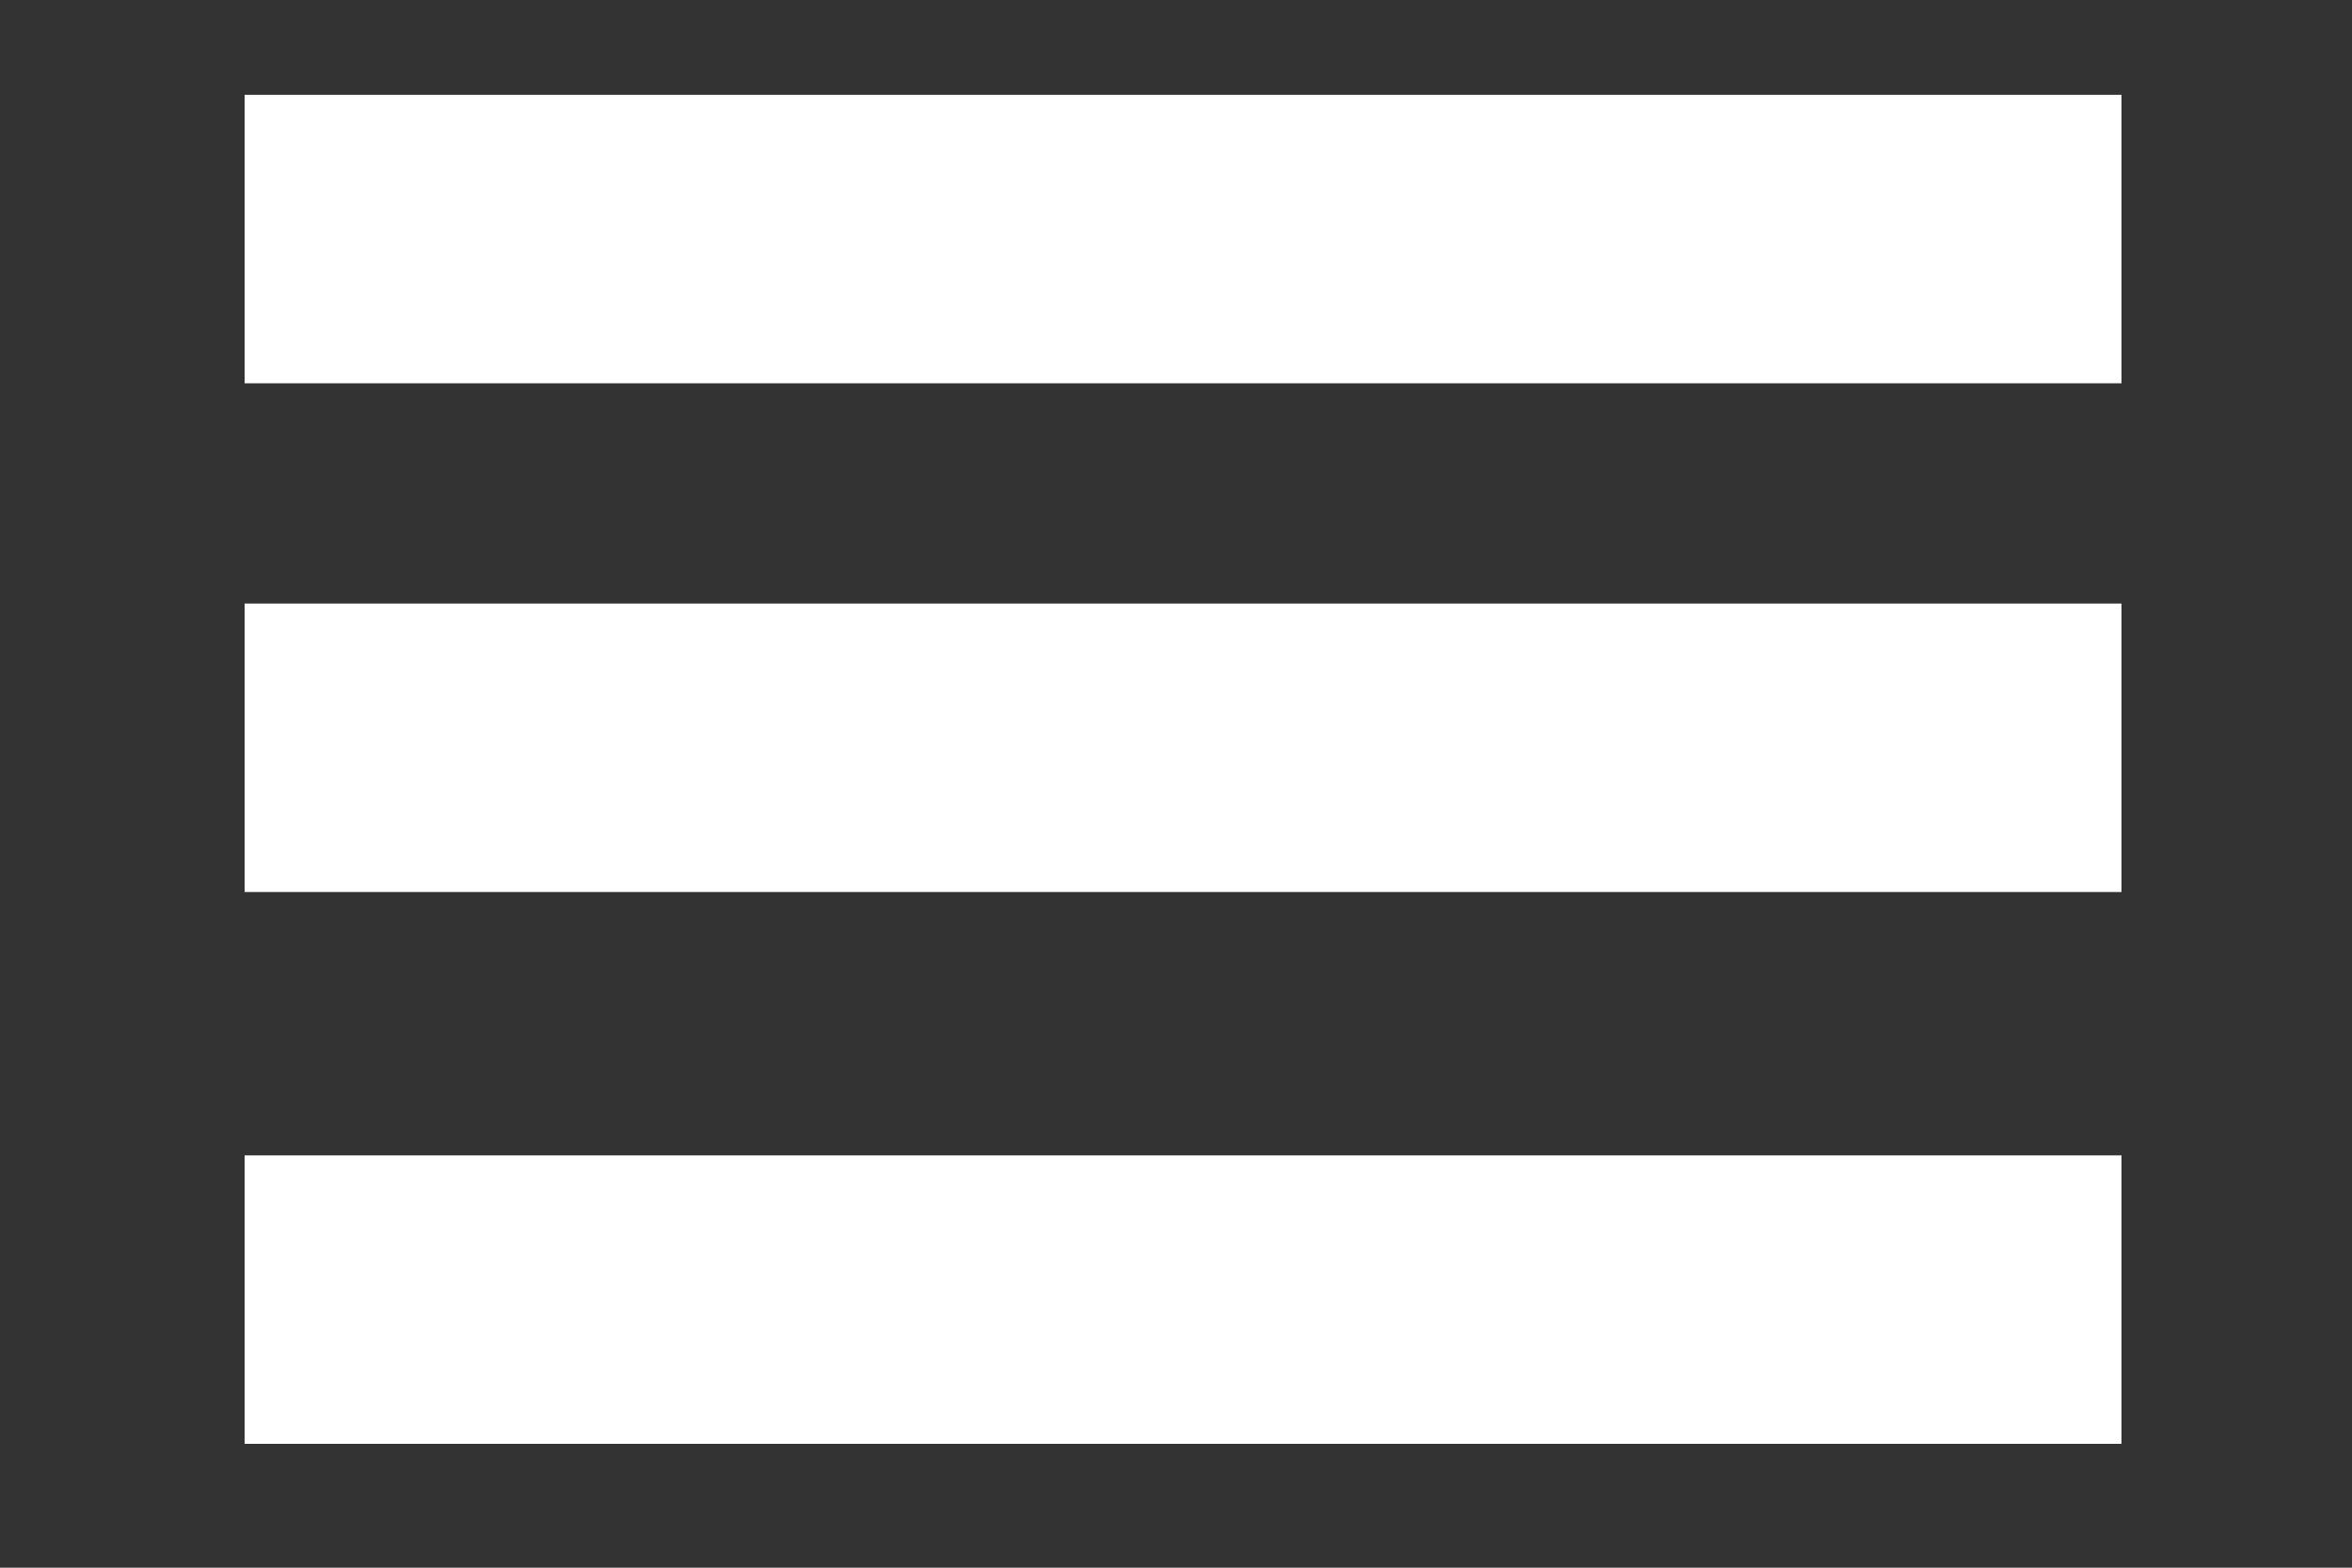 <?xml version="1.0" encoding="utf-8"?>
<!-- Generator: Adobe Illustrator 25.0.0, SVG Export Plug-In . SVG Version: 6.00 Build 0)  -->
<svg version="1.1" id="Layer_1" xmlns="http://www.w3.org/2000/svg" xmlns:xlink="http://www.w3.org/1999/xlink" x="0px" y="0px"
	 viewBox="0 0 3000 2000" style="enable-background:new 0 0 3000 2000;" xml:space="preserve">
<rect x="0" y="0" width="3000" height="2000" fill="#333333" stroke="none"/>
<style type="text/css">
	.st0{fill:#FFFFFF;}
</style>
<rect x="312" y="121" class="st0" width="2394" height="368"/>
<rect x="312" y="770" class="st0" width="2394" height="368"/>
<rect x="312" y="1474" class="st0" width="2394" height="368"/>
</svg>
